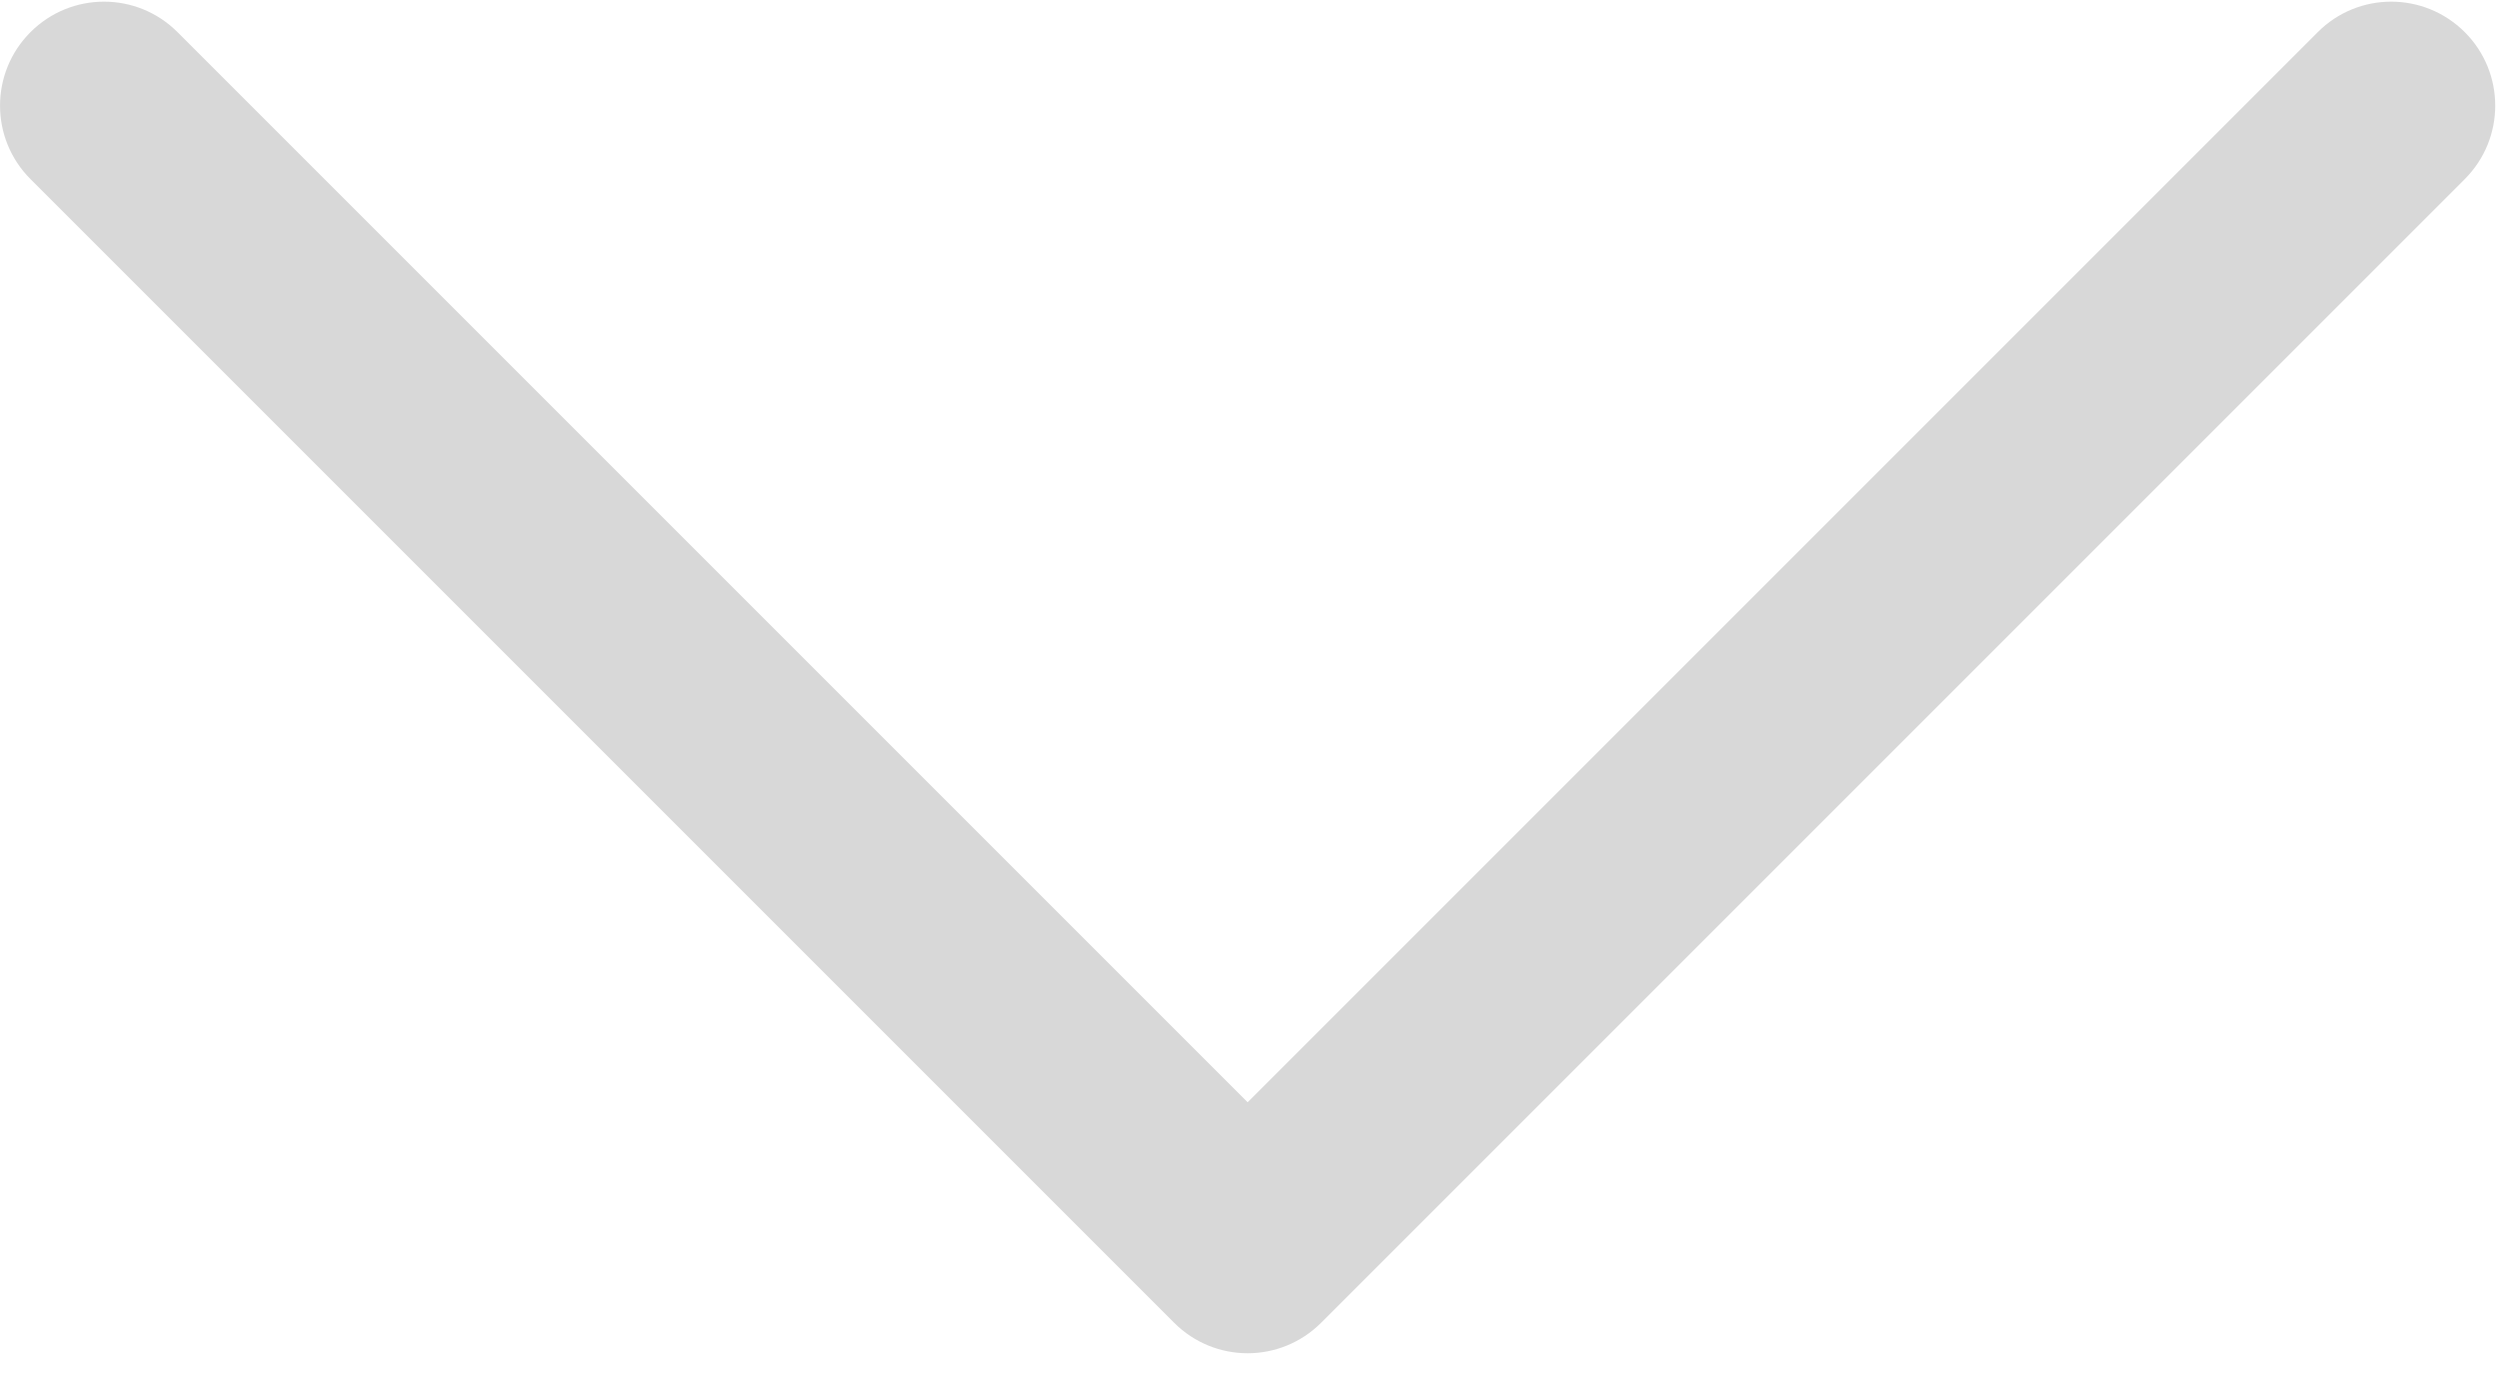<?xml version="1.0" encoding="UTF-8"?>
<svg width="20px" height="11px" viewBox="0 0 20 11" version="1.1" xmlns="http://www.w3.org/2000/svg" xmlns:xlink="http://www.w3.org/1999/xlink">
    <!-- Generator: sketchtool 63.1 (101010) - https://sketch.com -->
    <title>653C6370-6BAD-4561-AFDE-B3F8661F9B5D</title>
    <desc>Created with sketchtool.</desc>
    <g id="Page-1" stroke="none" stroke-width="1" fill="none" fill-rule="evenodd">
        <g id="Kupa-shop---catalogue" transform="translate(-597, -405)" fill="#D8D8D8" fill-rule="nonzero">
            <g id="filter" transform="translate(360, 385)">
                <g id="chevron-down" transform="translate(237, 20)">
                    <path d="M19.718,0.257 C19.392,-0.068 18.867,-0.068 18.542,0.257 L9.981,8.818 L1.42,0.257 C1.095,-0.068 0.569,-0.068 0.244,0.257 C-0.081,0.582 -0.081,1.108 0.244,1.433 L9.393,10.582 C9.555,10.744 9.768,10.826 9.981,10.826 C10.194,10.826 10.407,10.744 10.569,10.582 L19.718,1.433 C20.043,1.108 20.043,0.582 19.718,0.257 Z" id="Path"></path>
                </g>
            </g>
        </g>
    </g>
</svg>